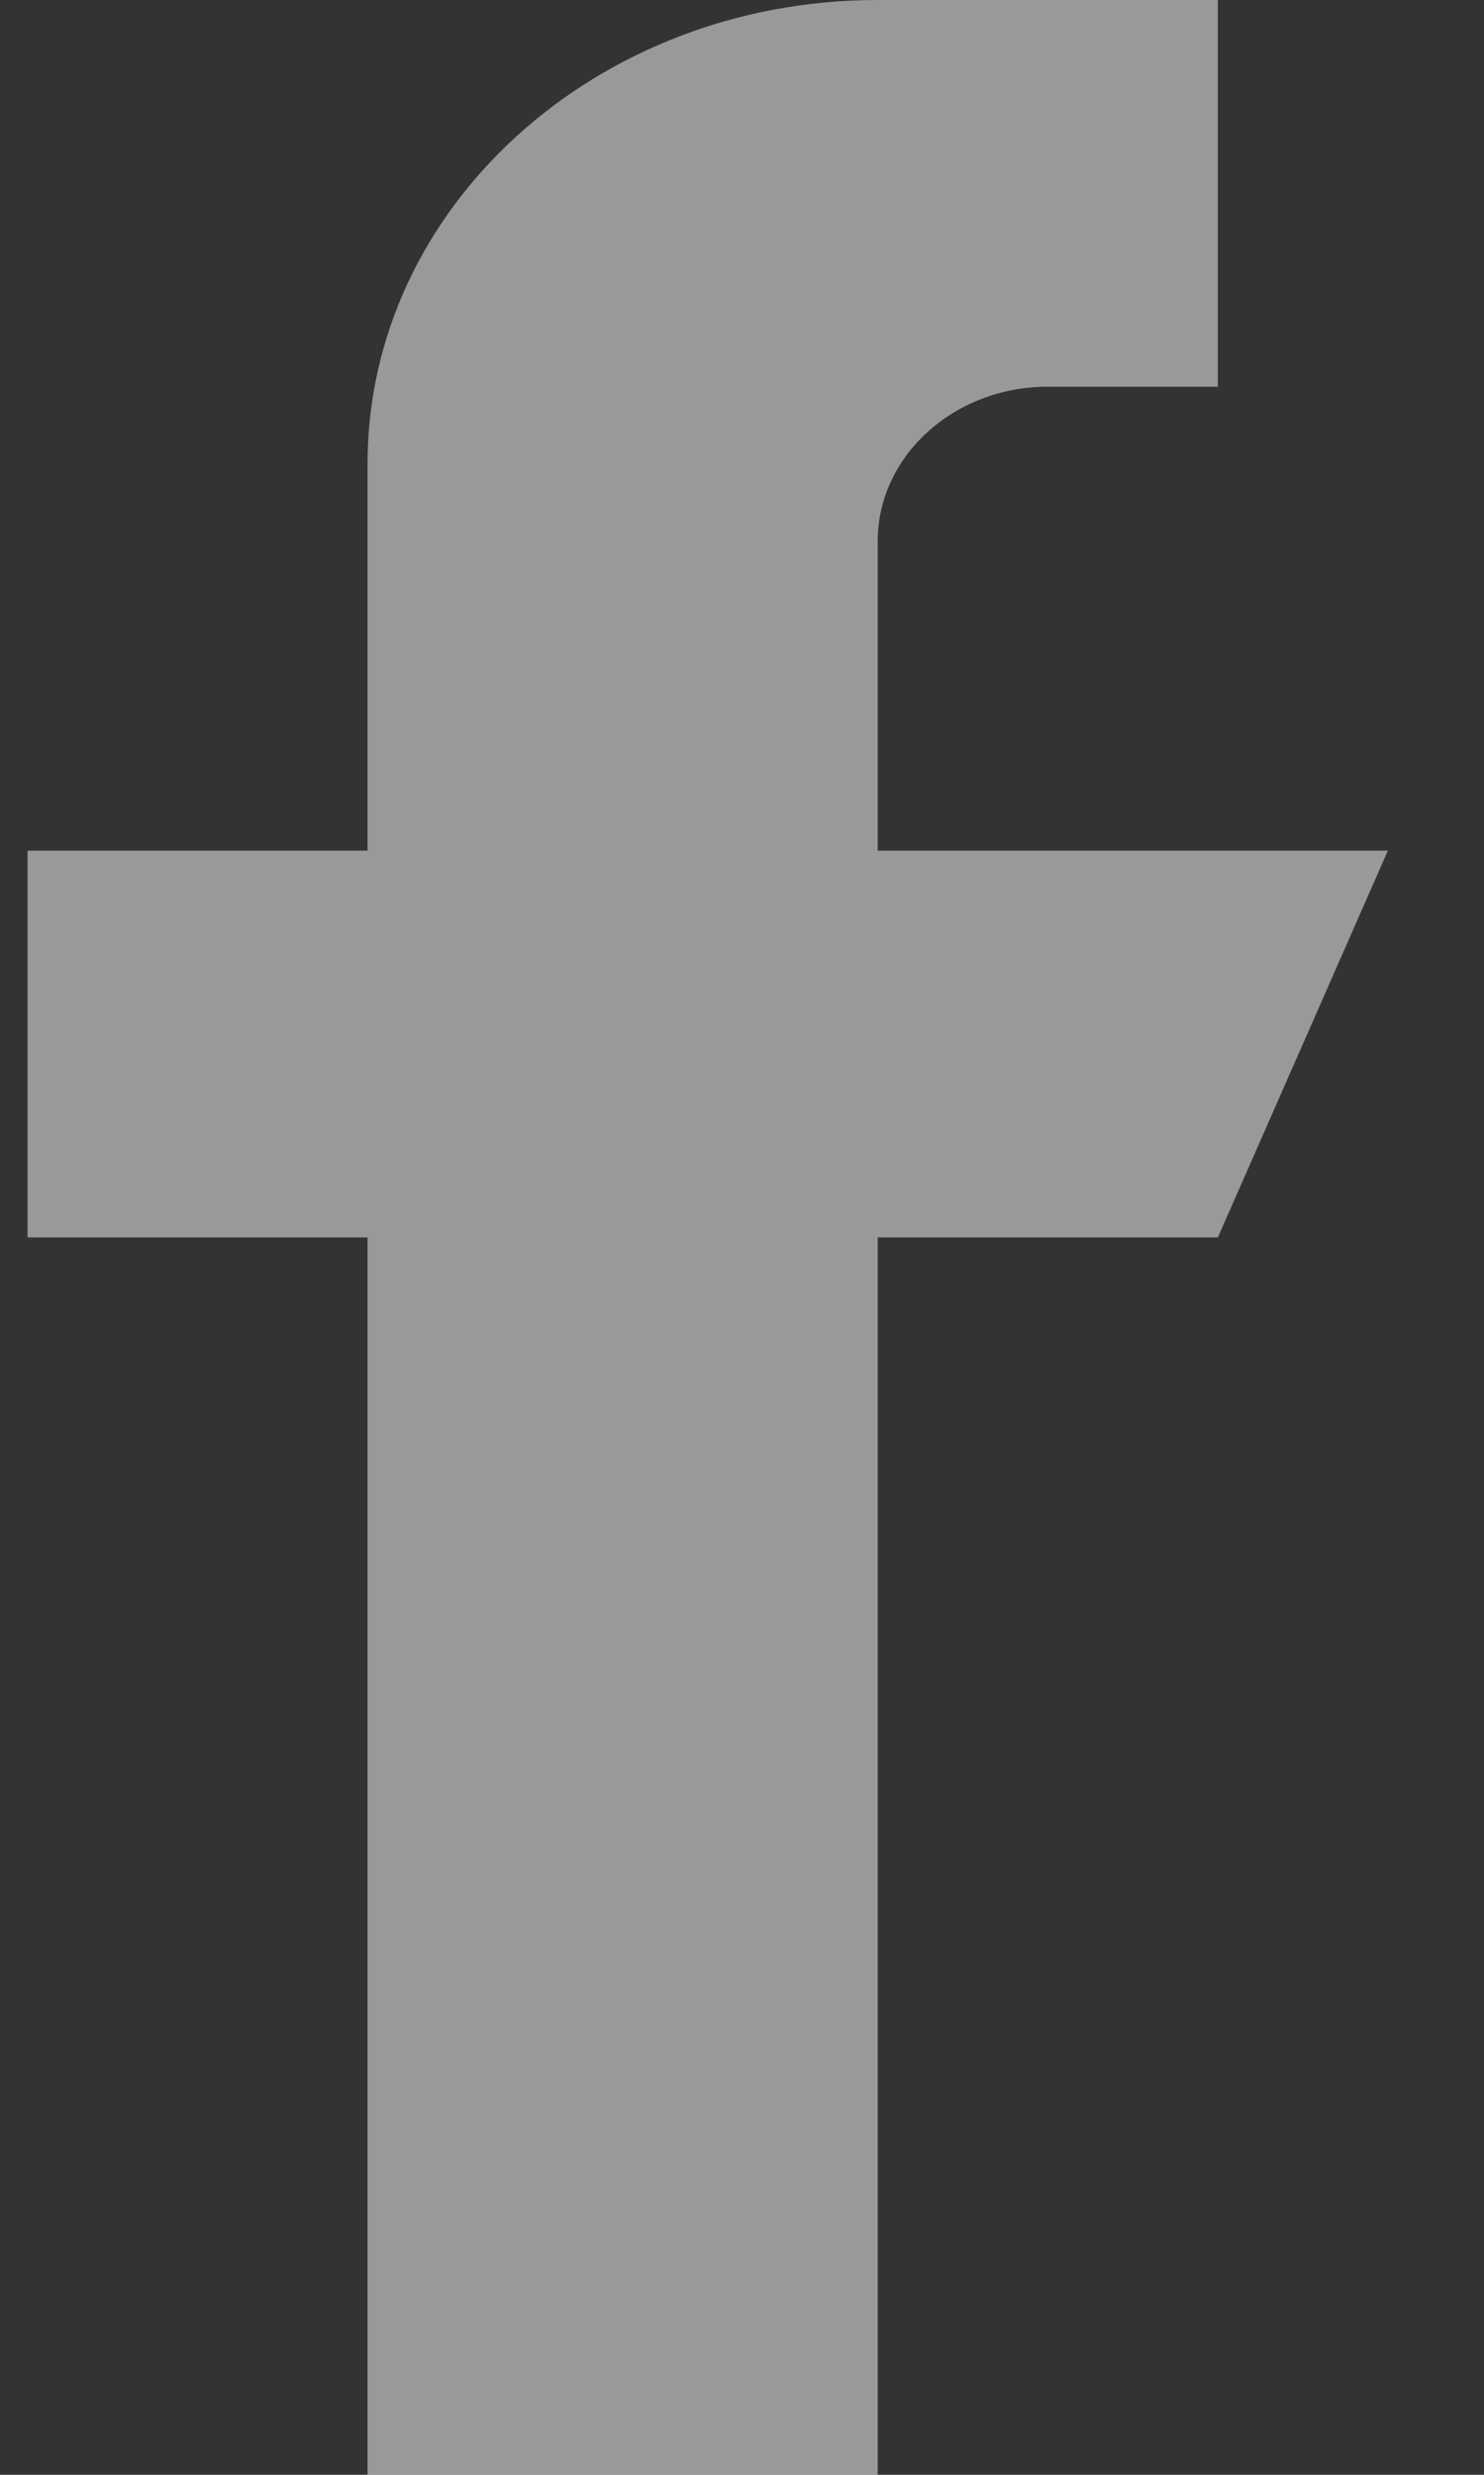 <svg width="9" height="15" viewBox="0 0 9 15" fill="none" xmlns="http://www.w3.org/2000/svg">
<rect x="0" y="0" width="9" height="15" fill="#333333" stroke="none"/>
<path d="M5.323 5.156V3.281C5.323 2.764 5.785 2.344 6.354 2.344H7.386V0H5.323C3.614 0 2.229 1.259 2.229 2.812V5.156H0.167V7.5H2.229V15H5.323V7.5H7.386L8.417 5.156H5.323Z" fill="white" fill-opacity="0.5"/>
</svg>
